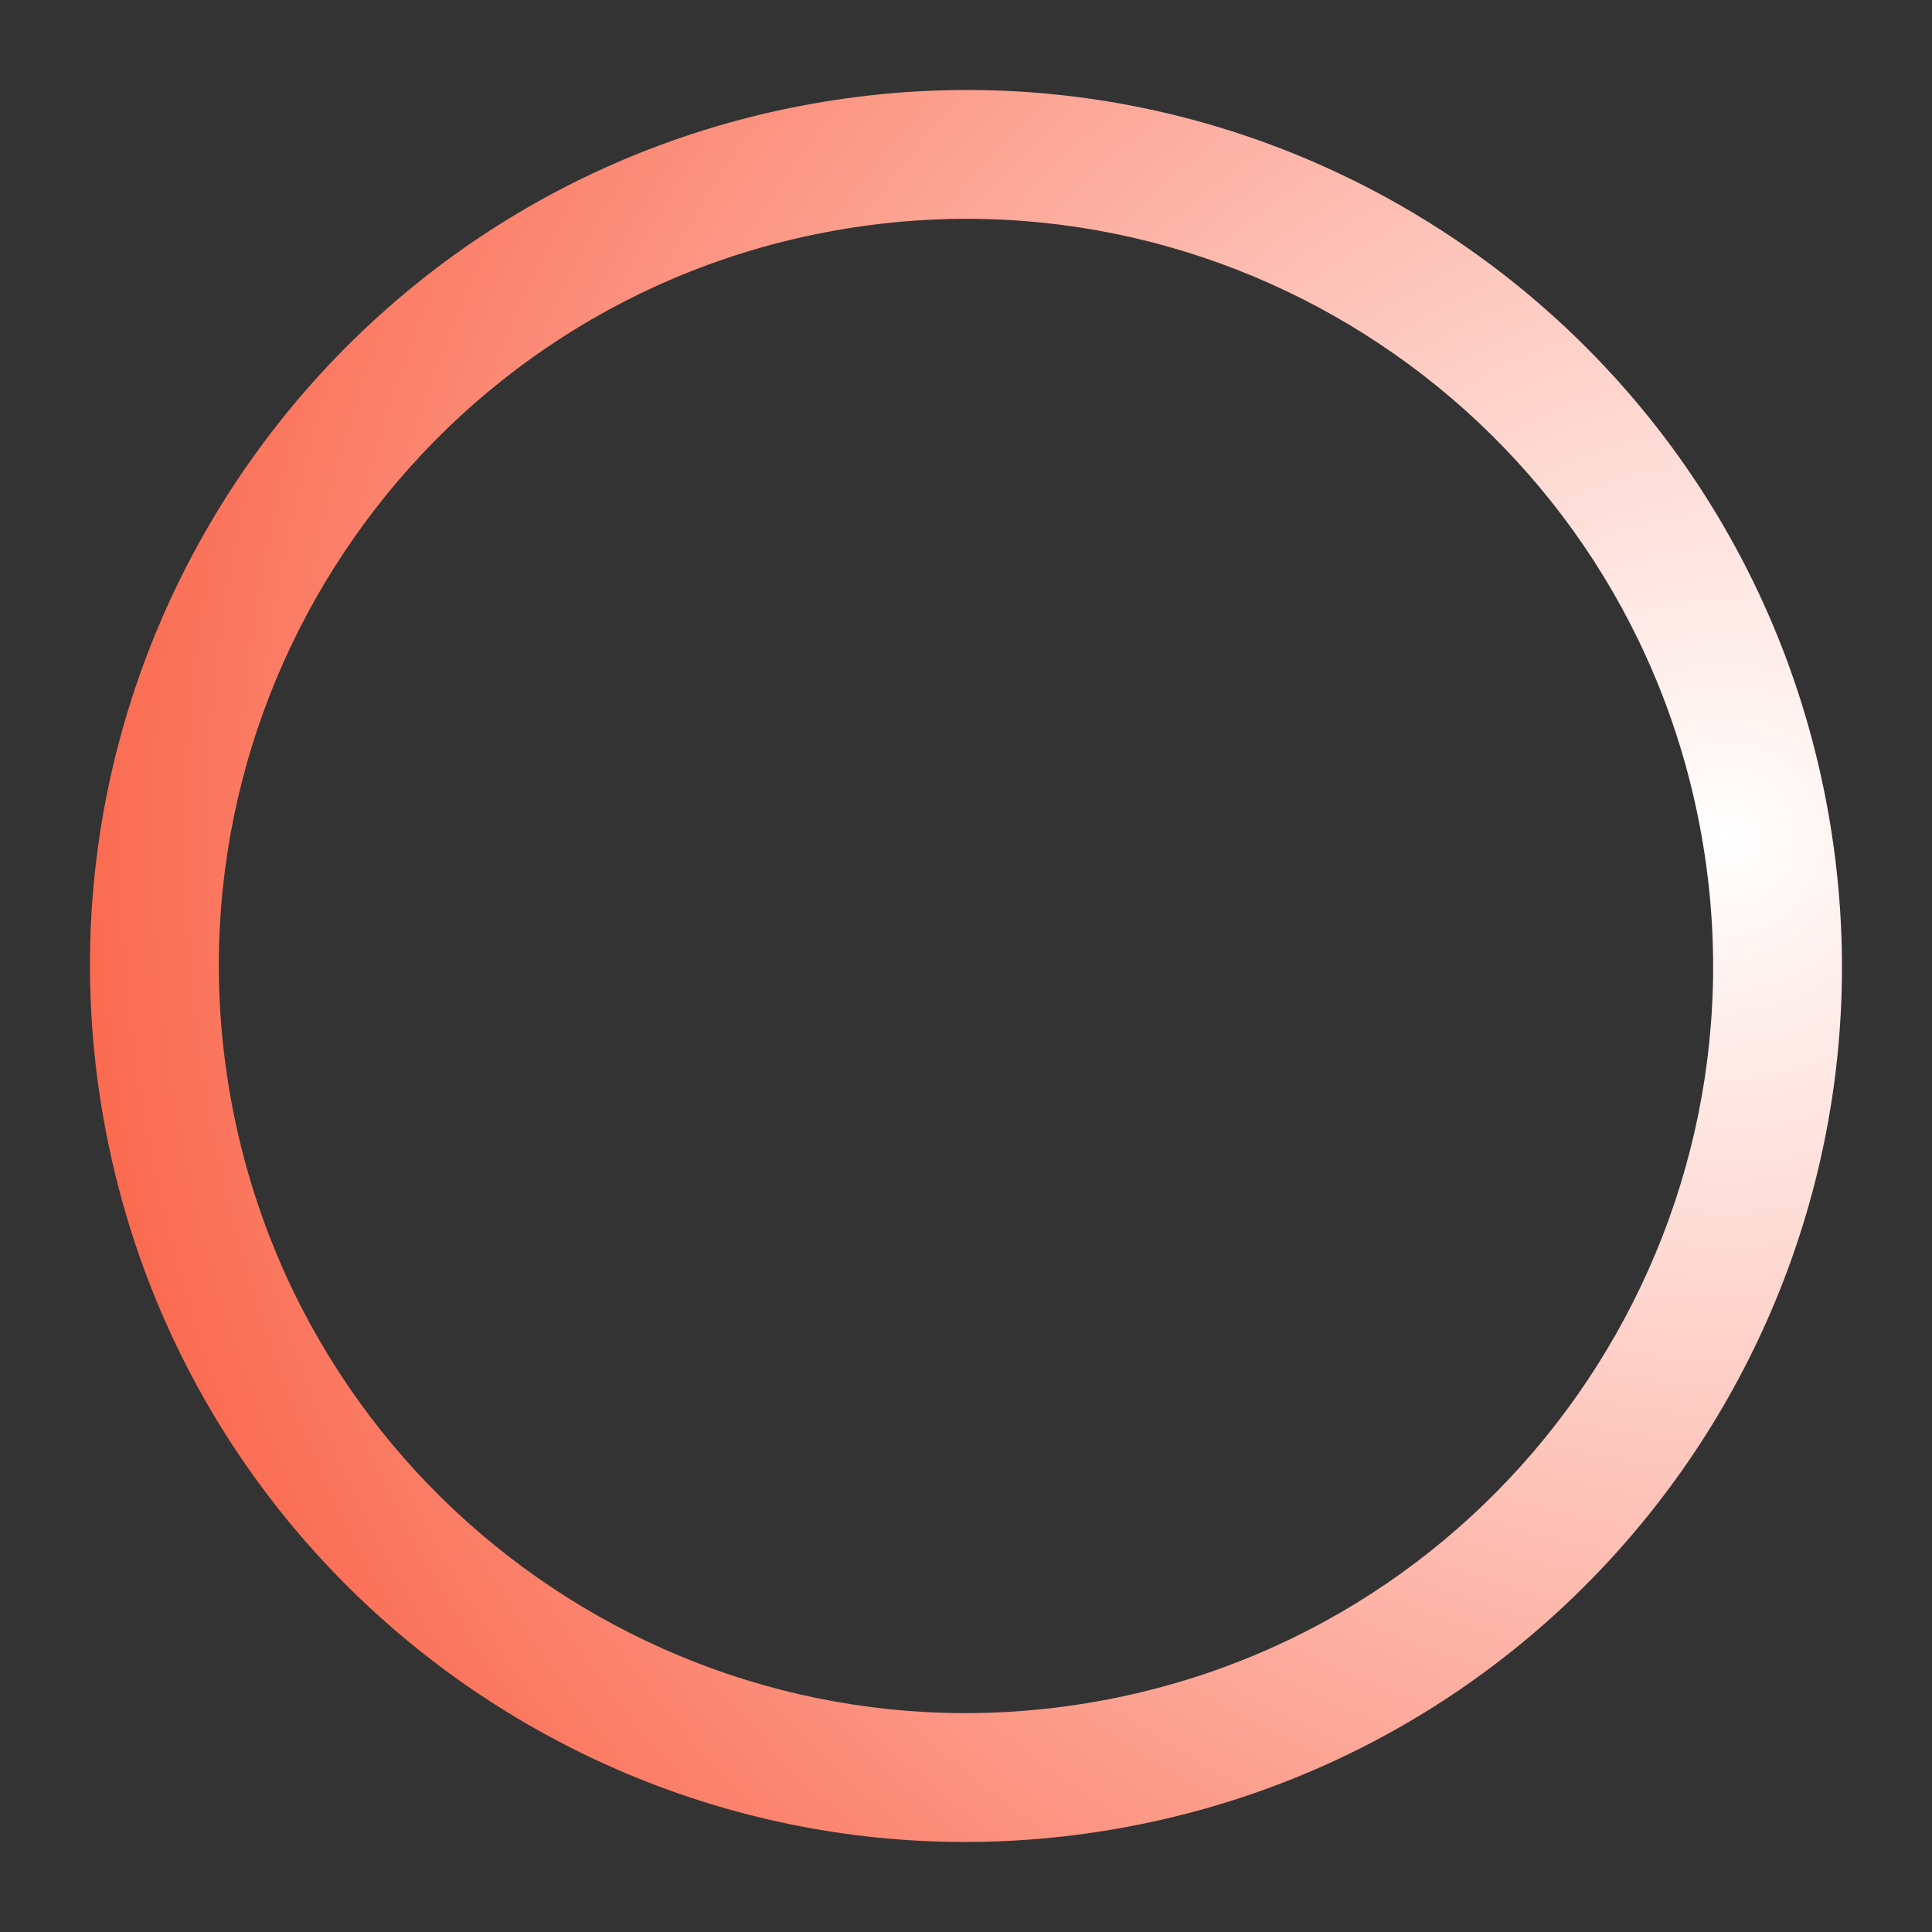 <?xml version="1.0" encoding="UTF-8"?>
<svg xmlns="http://www.w3.org/2000/svg" xmlns:xlink="http://www.w3.org/1999/xlink" baseProfile="tiny" contentScriptType="text/ecmascript" contentStyleType="text/css" height="75px" preserveAspectRatio="xMidYMid meet" version="1.1" viewBox="0 0 75 75" width="75px" x="0px" y="0px" zoomAndPan="magnify">
<rect x="0" y="0" width="75" height="75" fill="#333333" stroke="none"/>
<rect fill="none" height="75" width="75"/>
<radialGradient cx="223.348" cy="518.275" gradientTransform="matrix(0.174 0.985 -0.985 0.174 538.658 -277.634)" gradientUnits="userSpaceOnUse" id="SVGID_1_" r="66.018" xlink:actuate="onLoad" xlink:show="other" xlink:type="simple" xmlns:xlink="http://www.w3.org/1999/xlink">
<stop offset="0" stop-color="#ffffff"/>
<stop offset="1" stop-color="#fa664b"/>
</radialGradient>
<path d="M 70.982 31.596 C 67.721 13.1 50.091 0.754 31.596 4.016 C 13.1 7.276 0.754 24.909 4.015 43.403 C 7.277 61.9 24.908 74.244 43.402 70.983 C 61.9 67.722 74.245 50.093 70.982 31.596 z M 8.94 42.535 C 6.159 26.765 16.704 11.719 32.465 8.94 C 48.236 6.159 63.278 16.693 66.059 32.464 C 68.838 48.224 58.308 63.278 42.536 66.058 C 26.777 68.838 11.72 58.296 8.94 42.535 z " fill="url(#SVGID_1_)"/>
</svg>
